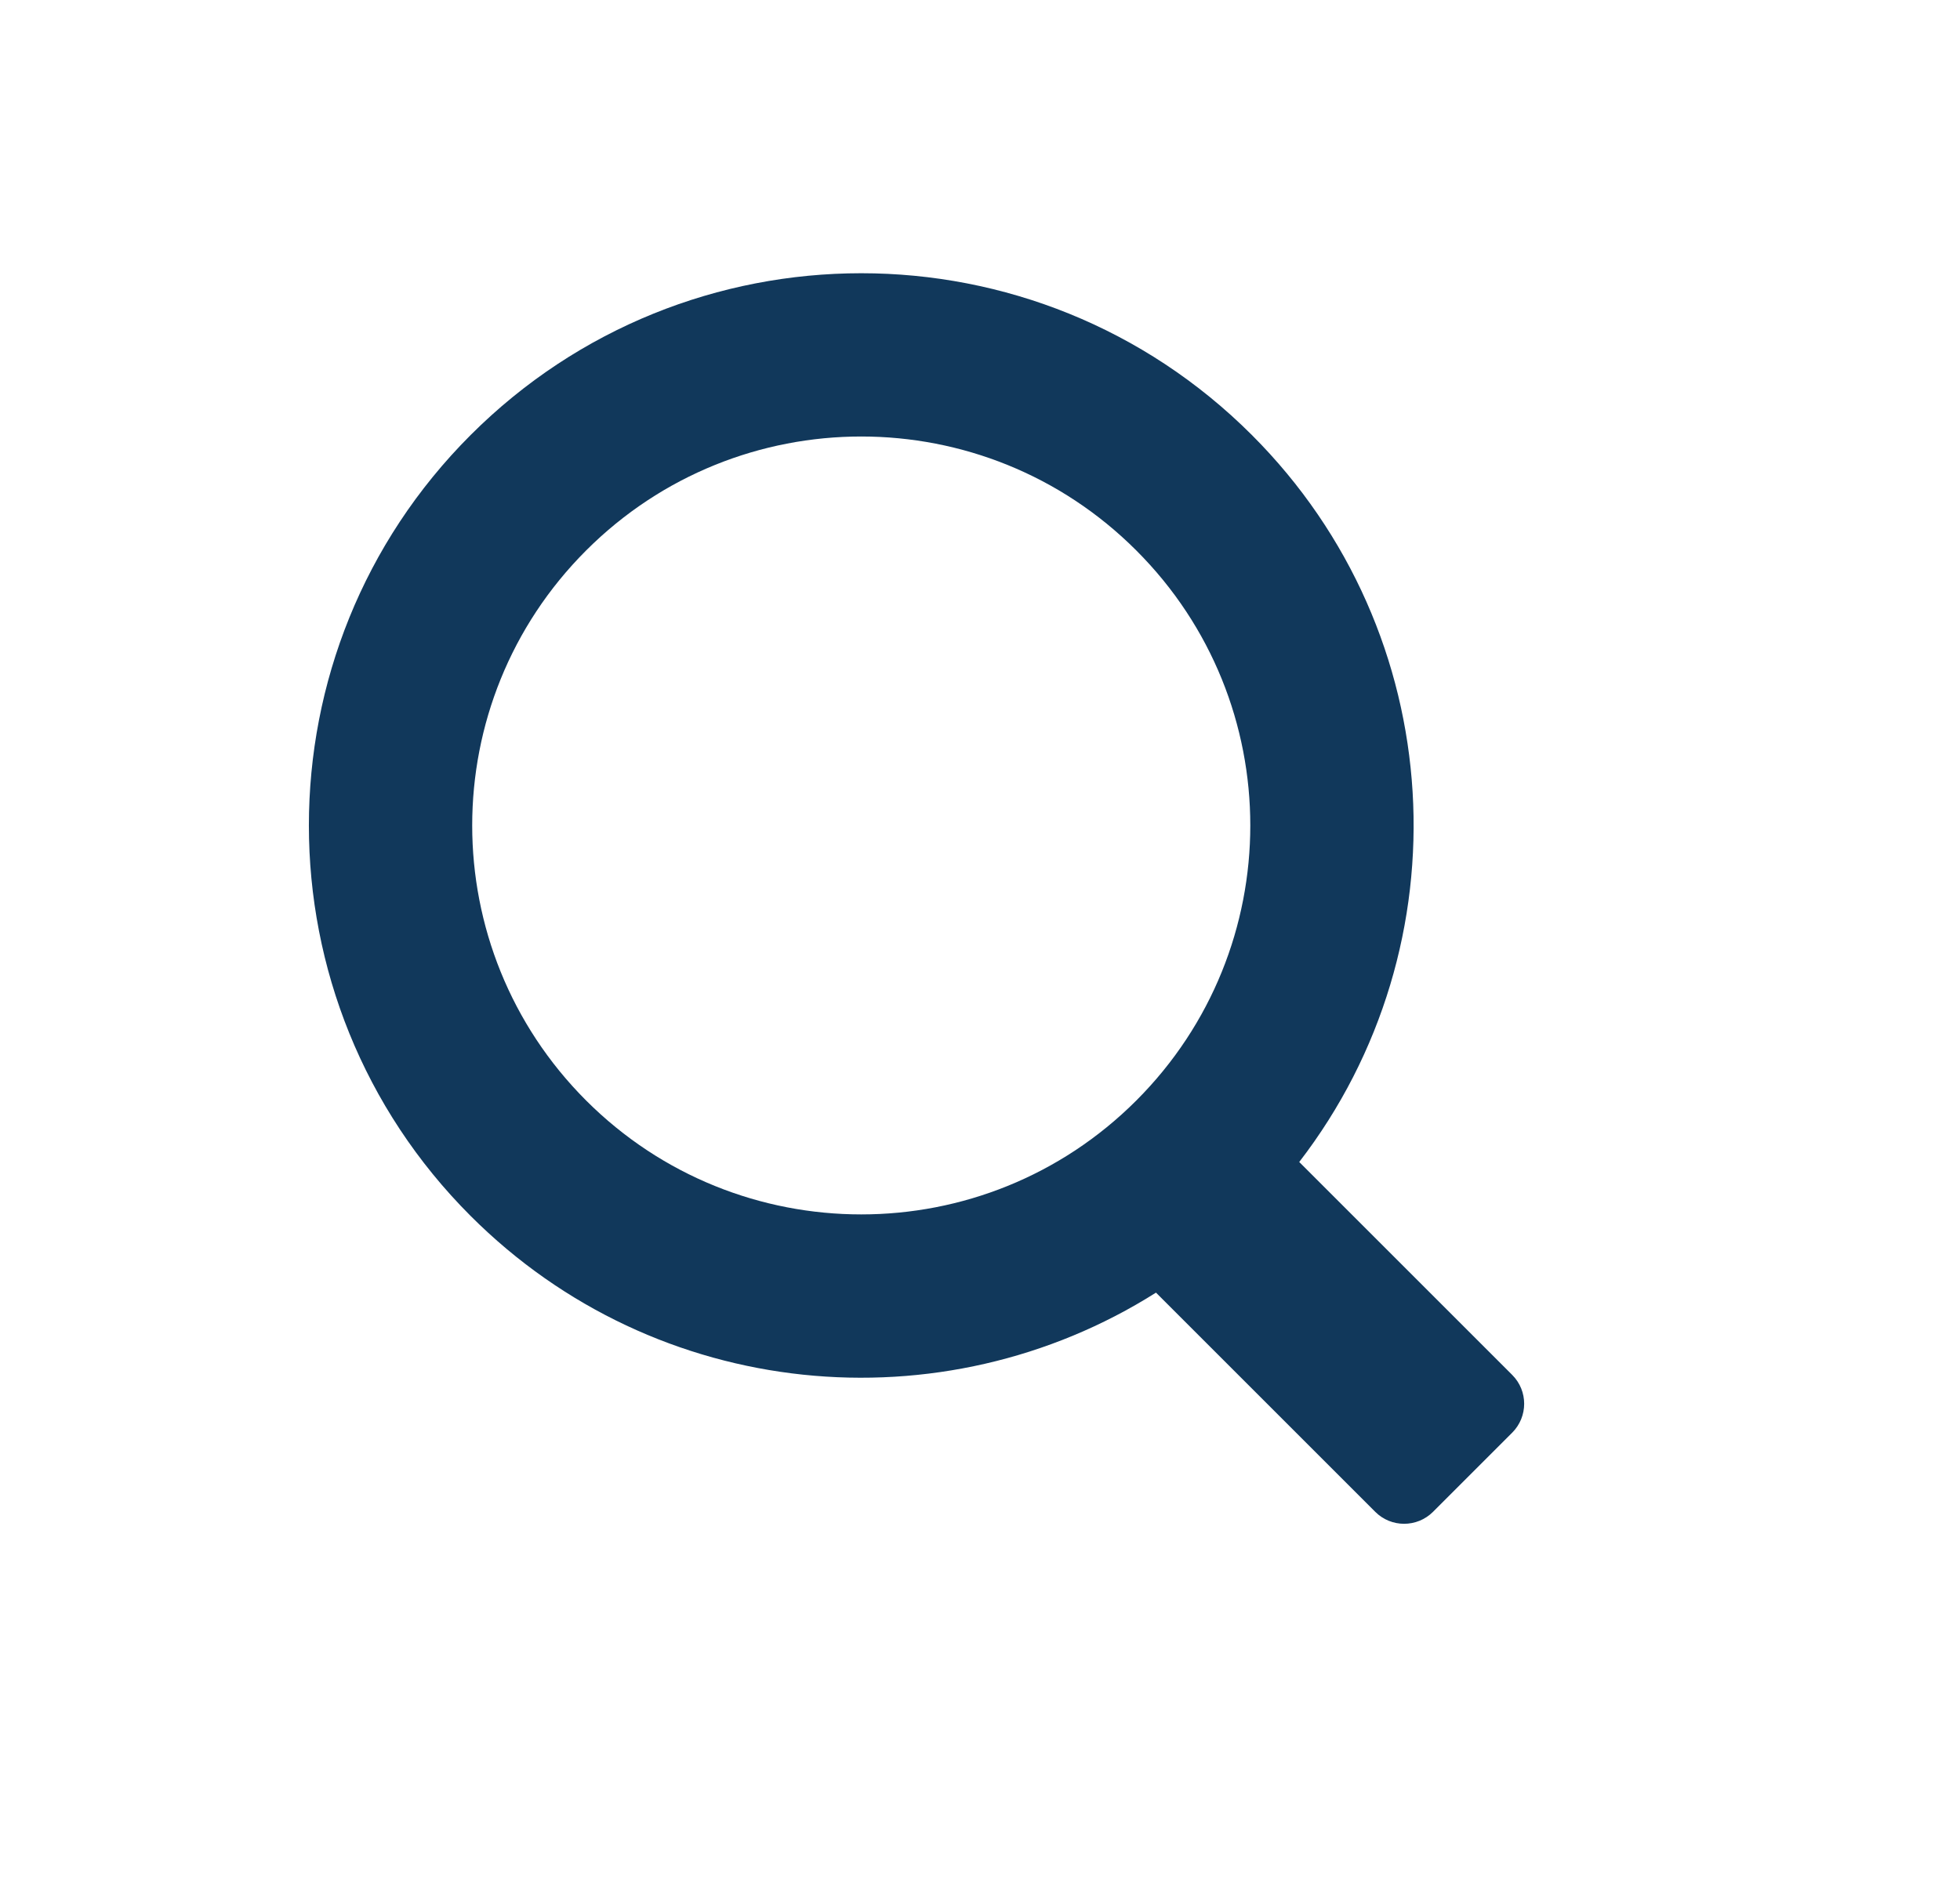 <svg width="24" height="23" viewBox="0 0 24 23" fill="#11385B" xmlns="http://www.w3.org/2000/svg">
    <path fill-rule="evenodd" clip-rule="evenodd" d="M13.914 6.742C15.775 8.602 15.775 11.618 13.914 13.479C12.054 15.339 9.038 15.339 7.177 13.479C5.317 11.618 5.317 8.602 7.177 6.742C9.038 4.881 12.054 4.881 13.914 6.742ZM15.909 14.232C17.953 11.58 17.76 7.759 15.329 5.328C12.687 2.686 8.405 2.686 5.763 5.328C3.122 7.969 3.122 12.252 5.763 14.893C8.042 17.172 11.541 17.485 14.155 15.832L16.84 18.517C17.035 18.712 17.351 18.712 17.547 18.517L18.517 17.547C18.712 17.351 18.712 17.035 18.517 16.84L15.909 14.232Z" fill="#11385B"/>
</svg>